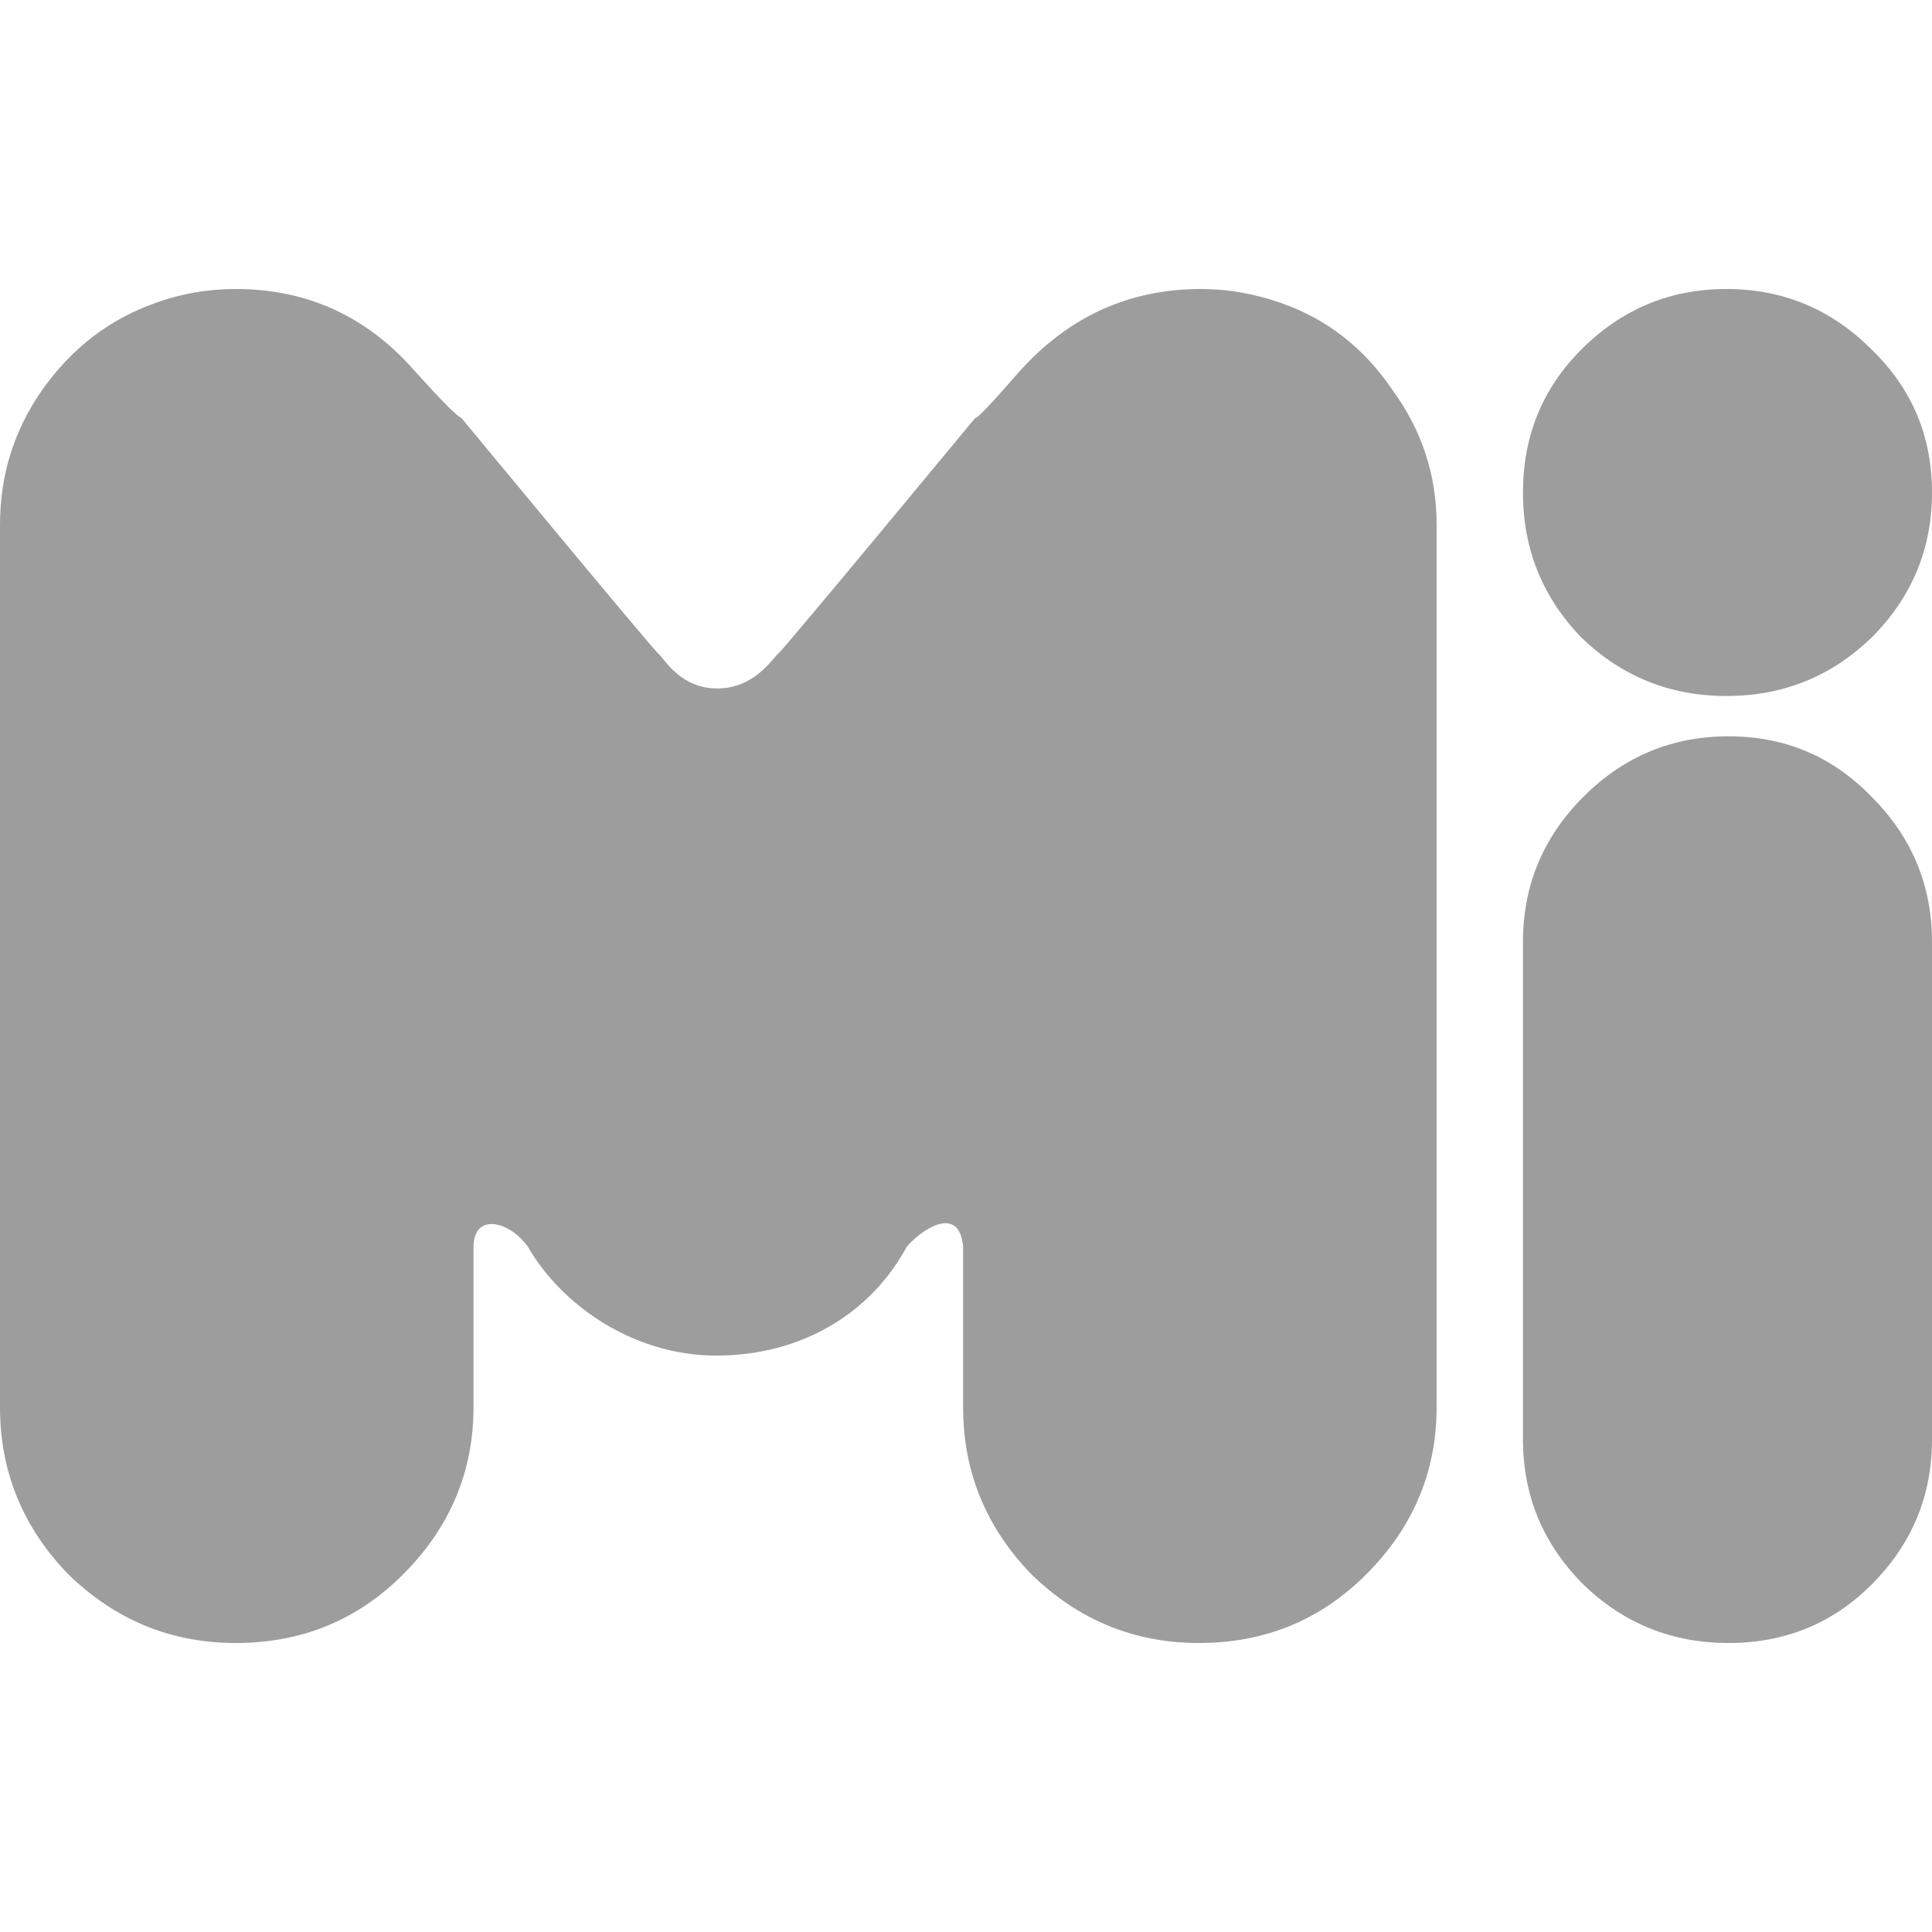 <svg xmlns="http://www.w3.org/2000/svg" xmlns:xlink="http://www.w3.org/1999/xlink" style="isolation:isolate" width="512" height="512" viewBox="0 0 512 512"><defs><clipPath id="_clipPath_P6eAE2OaBltOJ3gHGVajfqsOnfv4xIns"><rect width="512" height="512"/></clipPath></defs><g clip-path="url(#_clipPath_P6eAE2OaBltOJ3gHGVajfqsOnfv4xIns)"><clipPath id="_clipPath_P6q7MZAUp3XpQhVgs2GuAbegX9v4gkom"><rect width="512" height="512" x="0" y="0" fill="#FFF" transform="matrix(1,0,0,1,0,0)"/></clipPath><g clip-path="url(#_clipPath_P6q7MZAUp3XpQhVgs2GuAbegX9v4gkom)"><g id="Group"><g id="g4502"><g id="g5125"><g id="text4489"><path fill="#9D9D9D" fill-rule="evenodd" d="M 190.093 359.243 C 167.923 359.32 148.881 345.963 139.9 330.409 C 135.104 323.615 125.617 321.198 125.482 330.409 L 125.482 372.939 C 125.482 390.026 119.253 404.799 106.794 417.258 C 94.69 429.362 79.917 435.413 62.474 435.413 C 45.387 435.413 30.614 429.362 18.155 417.258 C 6.052 404.799 0 390.026 0 372.939 L 0 139.061 C 0 125.89 3.738 113.965 11.213 103.285 C 19.045 92.25 29.012 84.596 41.116 80.325 C 47.879 77.833 54.999 76.587 62.474 76.587 C 81.697 76.587 97.716 84.062 110.531 99.013 C 117.295 106.489 121.211 110.405 122.279 110.761 C 122.279 110.761 173.043 172.145 174.467 173.213 C 175.891 174.281 180.073 182.446 190.093 182.446 C 200.112 182.446 204.829 174.281 206.253 173.213 C 207.676 172.145 258.44 110.761 258.44 110.761 C 258.796 111.117 262.534 107.201 269.654 99.013 C 282.825 84.062 299.022 76.587 318.245 76.587 C 325.364 76.587 332.484 77.833 339.603 80.325 C 351.707 84.596 361.496 92.25 368.972 103.285 C 376.803 113.965 380.719 125.89 380.719 139.061 L 380.719 372.939 C 380.719 390.026 374.489 404.799 362.03 417.258 C 349.927 429.362 335.154 435.413 317.711 435.413 C 300.624 435.413 285.851 429.362 273.391 417.258 C 261.288 404.799 255.237 390.026 255.237 372.939 L 255.237 330.409 C 254.184 318.802 243.925 326.116 240.285 330.409 C 230.674 348.208 212.262 359.167 190.093 359.243 Z M 457.535 184.448 Q 435.109 184.448 419.09 168.963 Q 403.605 152.944 403.605 130.518 Q 403.605 108.091 419.09 92.606 Q 435.109 76.587 457.535 76.587 Q 479.962 76.587 495.981 92.606 Q 512 108.091 512 130.518 Q 512 152.944 495.981 168.963 Q 479.962 184.448 457.535 184.448 Z M 458.069 195.128 Q 480.496 195.128 495.981 211.147 Q 512 227.166 512 249.592 L 512 381.482 Q 512 403.909 495.981 419.928 Q 480.496 435.413 458.069 435.413 Q 435.643 435.413 419.624 419.928 Q 403.605 403.909 403.605 381.482 L 403.605 249.592 Q 403.605 227.166 419.624 211.147 Q 435.643 195.128 458.069 195.128 Z"/></g></g></g></g></g></g></svg>